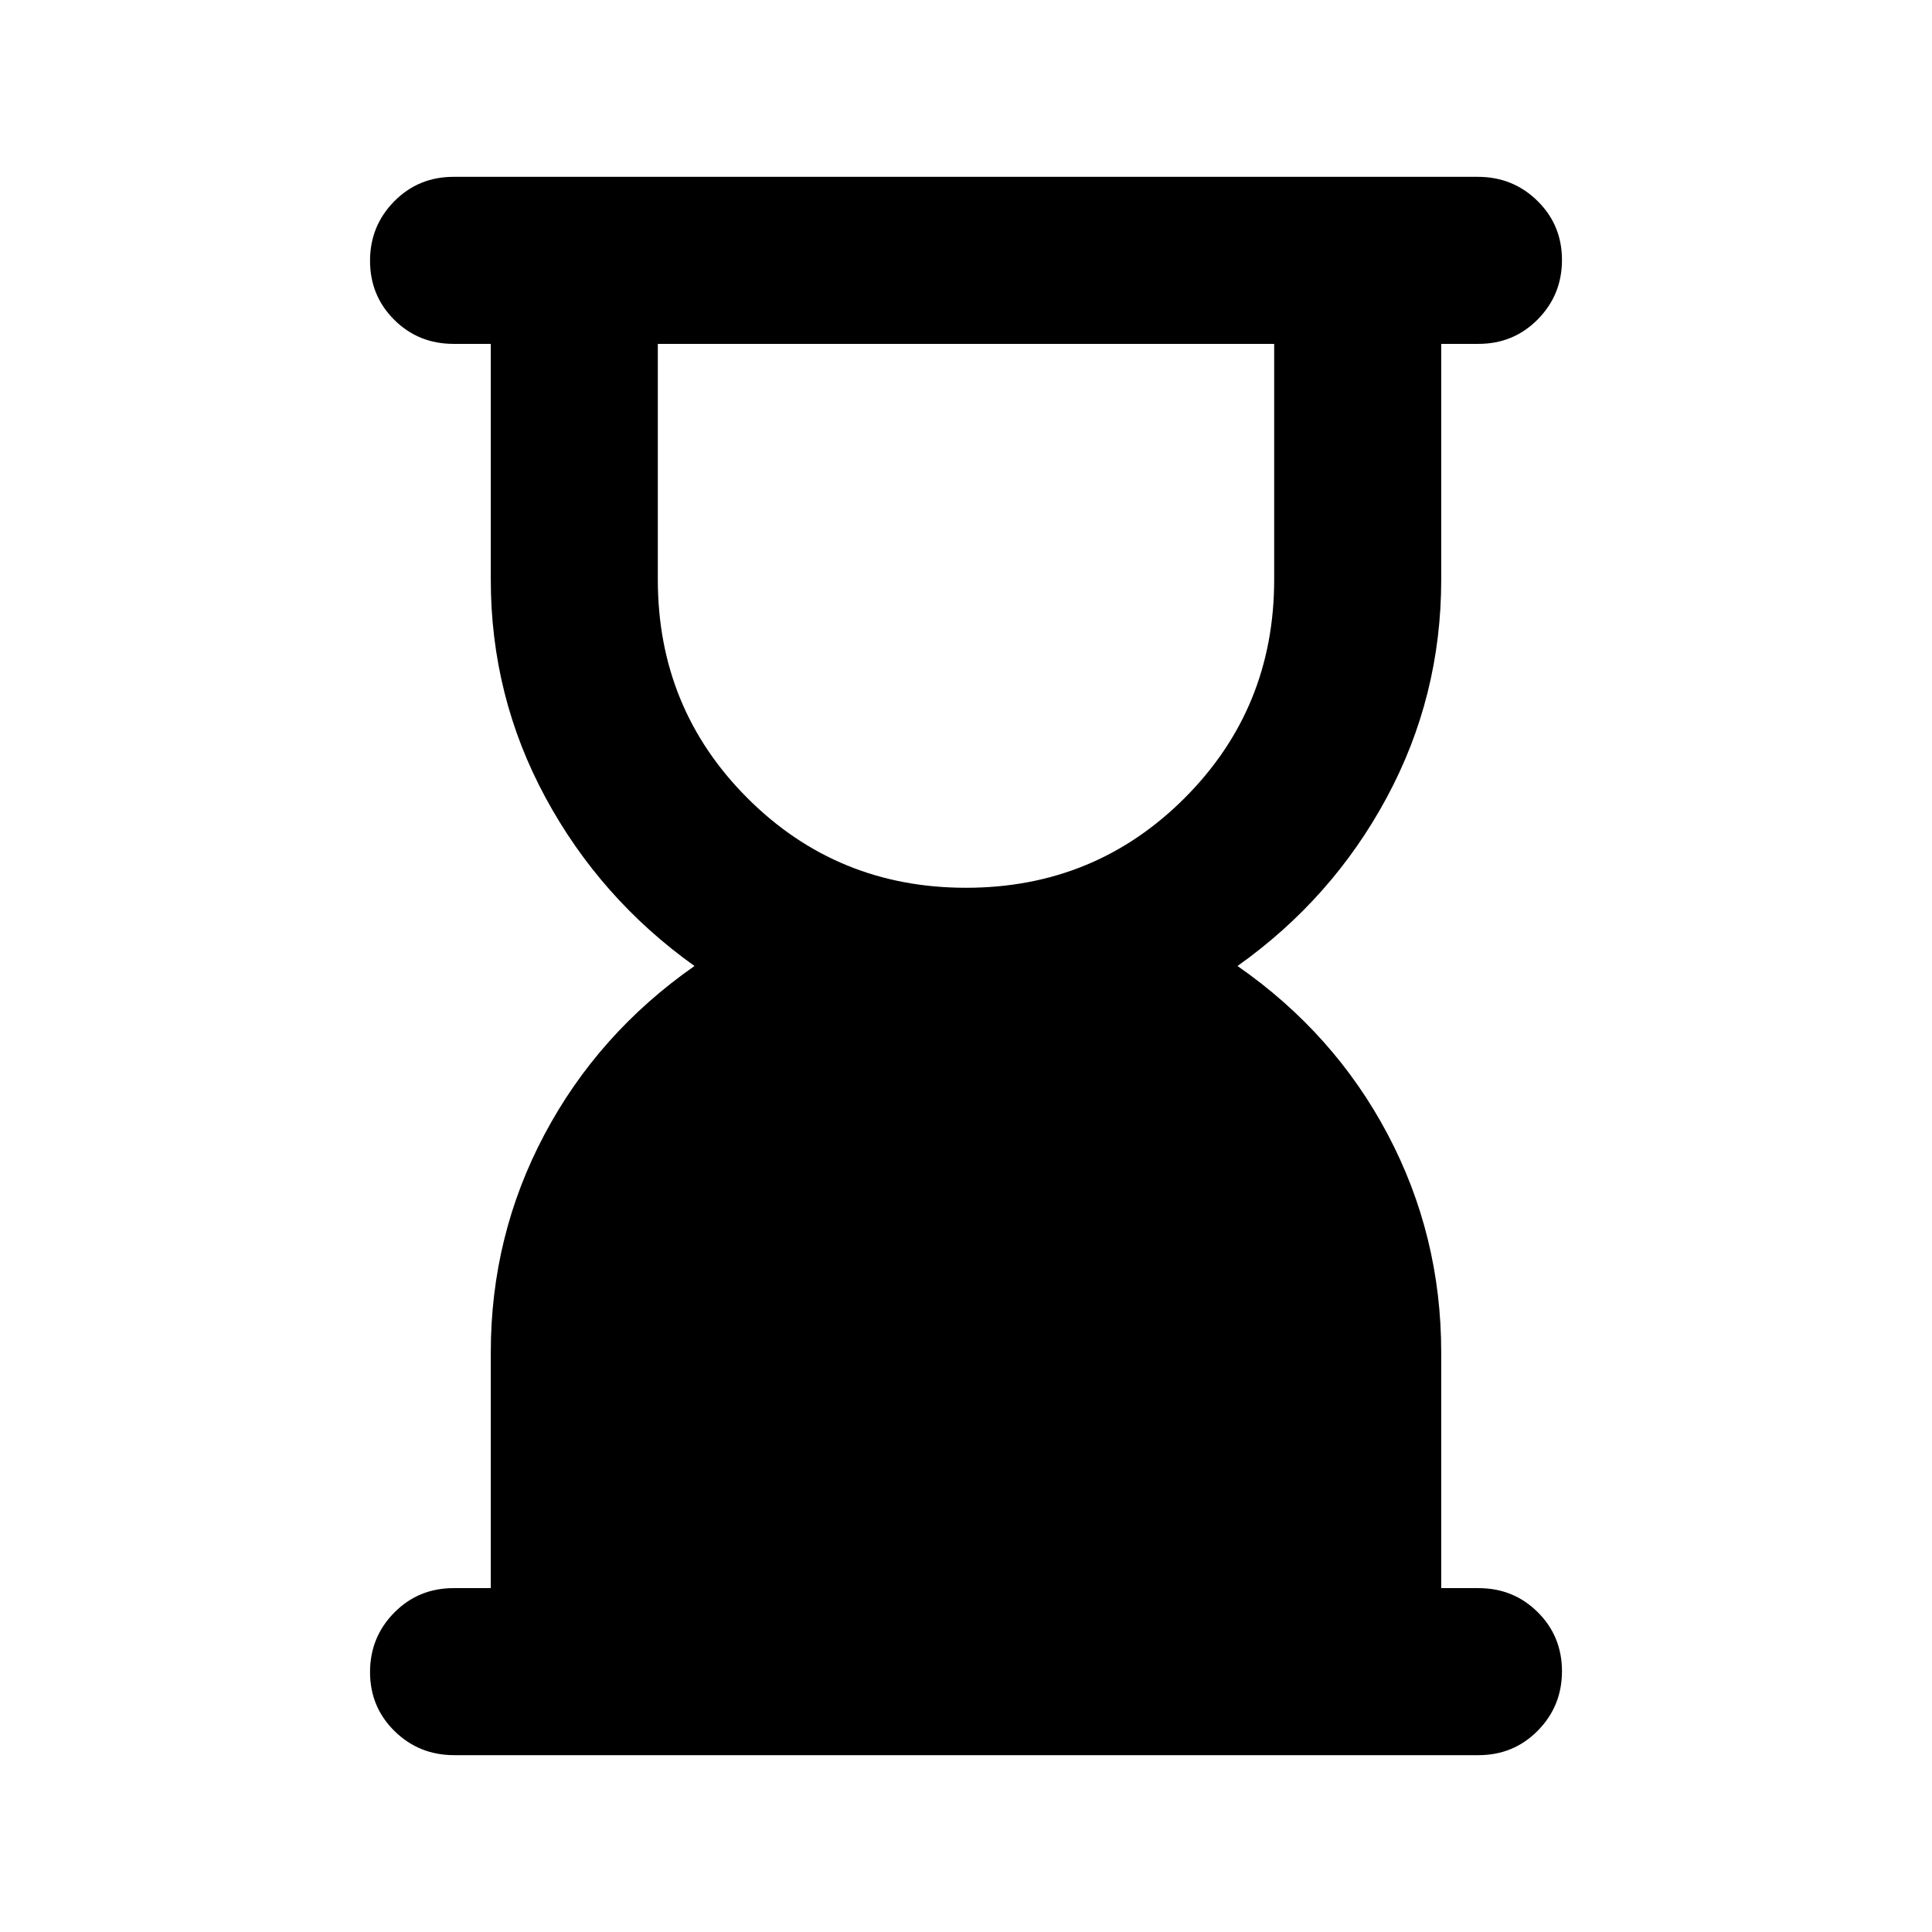 <svg xmlns="http://www.w3.org/2000/svg" height="20" viewBox="0 -960 960 960" width="20"><path d="M480-518.87q64.043 0 108.587-44.543Q633.13-607.957 633.13-672v-117.13H326.87V-672q0 64.043 44.543 108.587Q415.957-518.87 480-518.87Zm-254.339 431q-17.444 0-29.618-11.963t-12.174-29.326q0-17.363 12.024-29.537t29.477-12.174h18.499V-288q0-58.043 26.685-108.304T345.087-480q-46.848-33.435-74.033-83.696Q243.869-613.957 243.869-672v-117.13H225.37q-17.453 0-29.477-11.964-12.024-11.963-12.024-29.326t12.019-29.537q12.018-12.174 29.462-12.174h508.989q17.444 0 29.618 11.964 12.174 11.963 12.174 29.326t-12.024 29.537q-12.024 12.174-29.477 12.174h-18.499V-672q0 58.043-27.066 108.304Q662-513.435 614.913-480q48.087 33.435 74.652 83.696Q716.131-346.043 716.131-288v117.13h18.499q17.453 0 29.477 11.964 12.024 11.963 12.024 29.326t-12.019 29.537q-12.018 12.174-29.462 12.174H225.661Z"/></svg>